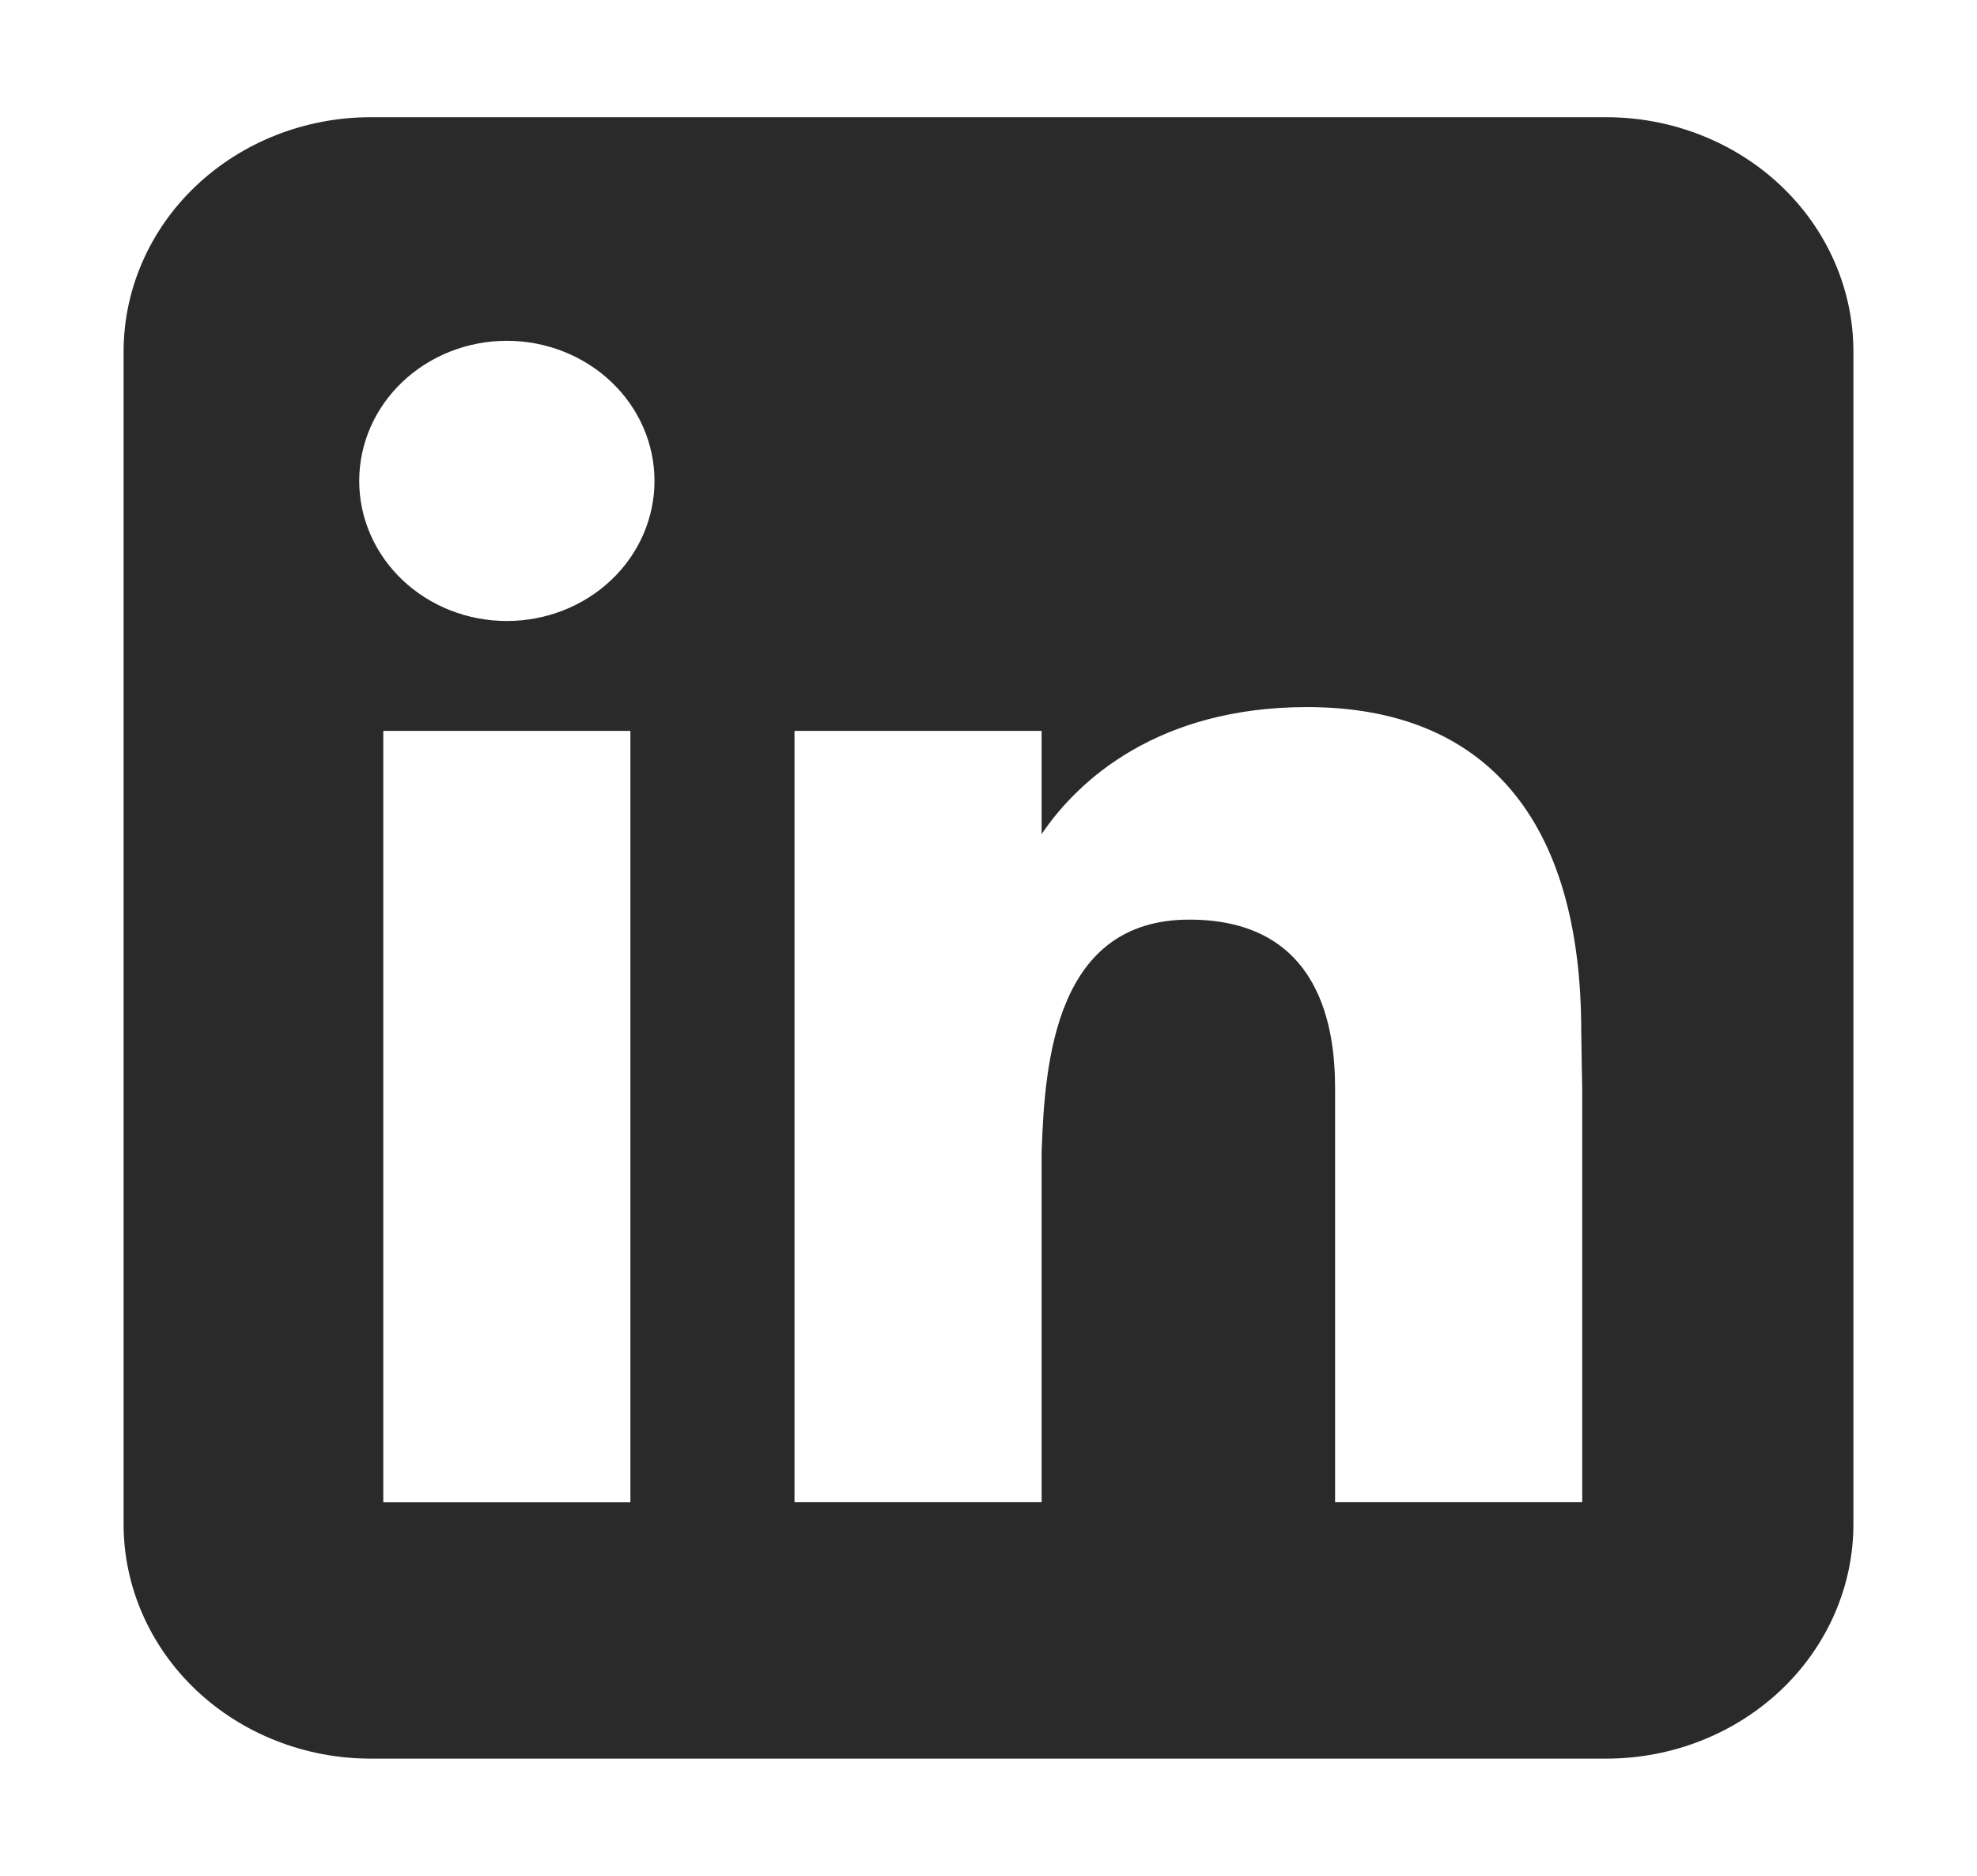 <svg width="39" height="37" viewBox="0 0 39 37" fill="none" xmlns="http://www.w3.org/2000/svg">
<path fill-rule="evenodd" clip-rule="evenodd" d="M7.312 2.312C6.02 2.312 4.78 2.8 3.865 3.667C2.951 4.534 2.438 5.711 2.438 6.938V30.062C2.438 31.289 2.951 32.465 3.865 33.333C4.78 34.2 6.02 34.688 7.312 34.688H31.688C32.98 34.688 34.22 34.2 35.135 33.333C36.049 32.465 36.562 31.289 36.562 30.062V6.938C36.562 5.711 36.049 4.534 35.135 3.667C34.22 2.8 32.98 2.312 31.688 2.312H7.312ZM9.999 12.249C10.771 12.249 11.512 11.958 12.058 11.44C12.605 10.922 12.911 10.219 12.911 9.486C12.911 8.753 12.605 8.05 12.058 7.532C11.512 7.014 10.771 6.722 9.999 6.722C9.226 6.722 8.485 7.014 7.939 7.532C7.393 8.05 7.086 8.753 7.086 9.486C7.086 10.219 7.393 10.922 7.939 11.44C8.485 11.958 9.226 12.249 9.999 12.249ZM12.436 29.63V14.416H7.561V29.63H12.436ZM15.673 14.416H20.548V16.453C21.267 15.385 22.847 13.947 25.784 13.947C29.289 13.947 31.193 16.151 31.193 20.343C31.193 20.544 31.212 21.462 31.212 21.462V29.628H26.337V21.465C26.337 20.343 26.089 18.139 23.461 18.139C20.831 18.139 20.609 20.91 20.548 22.723V29.628H15.673V14.416Z" fill="#2A2A2A"/>
</svg>
